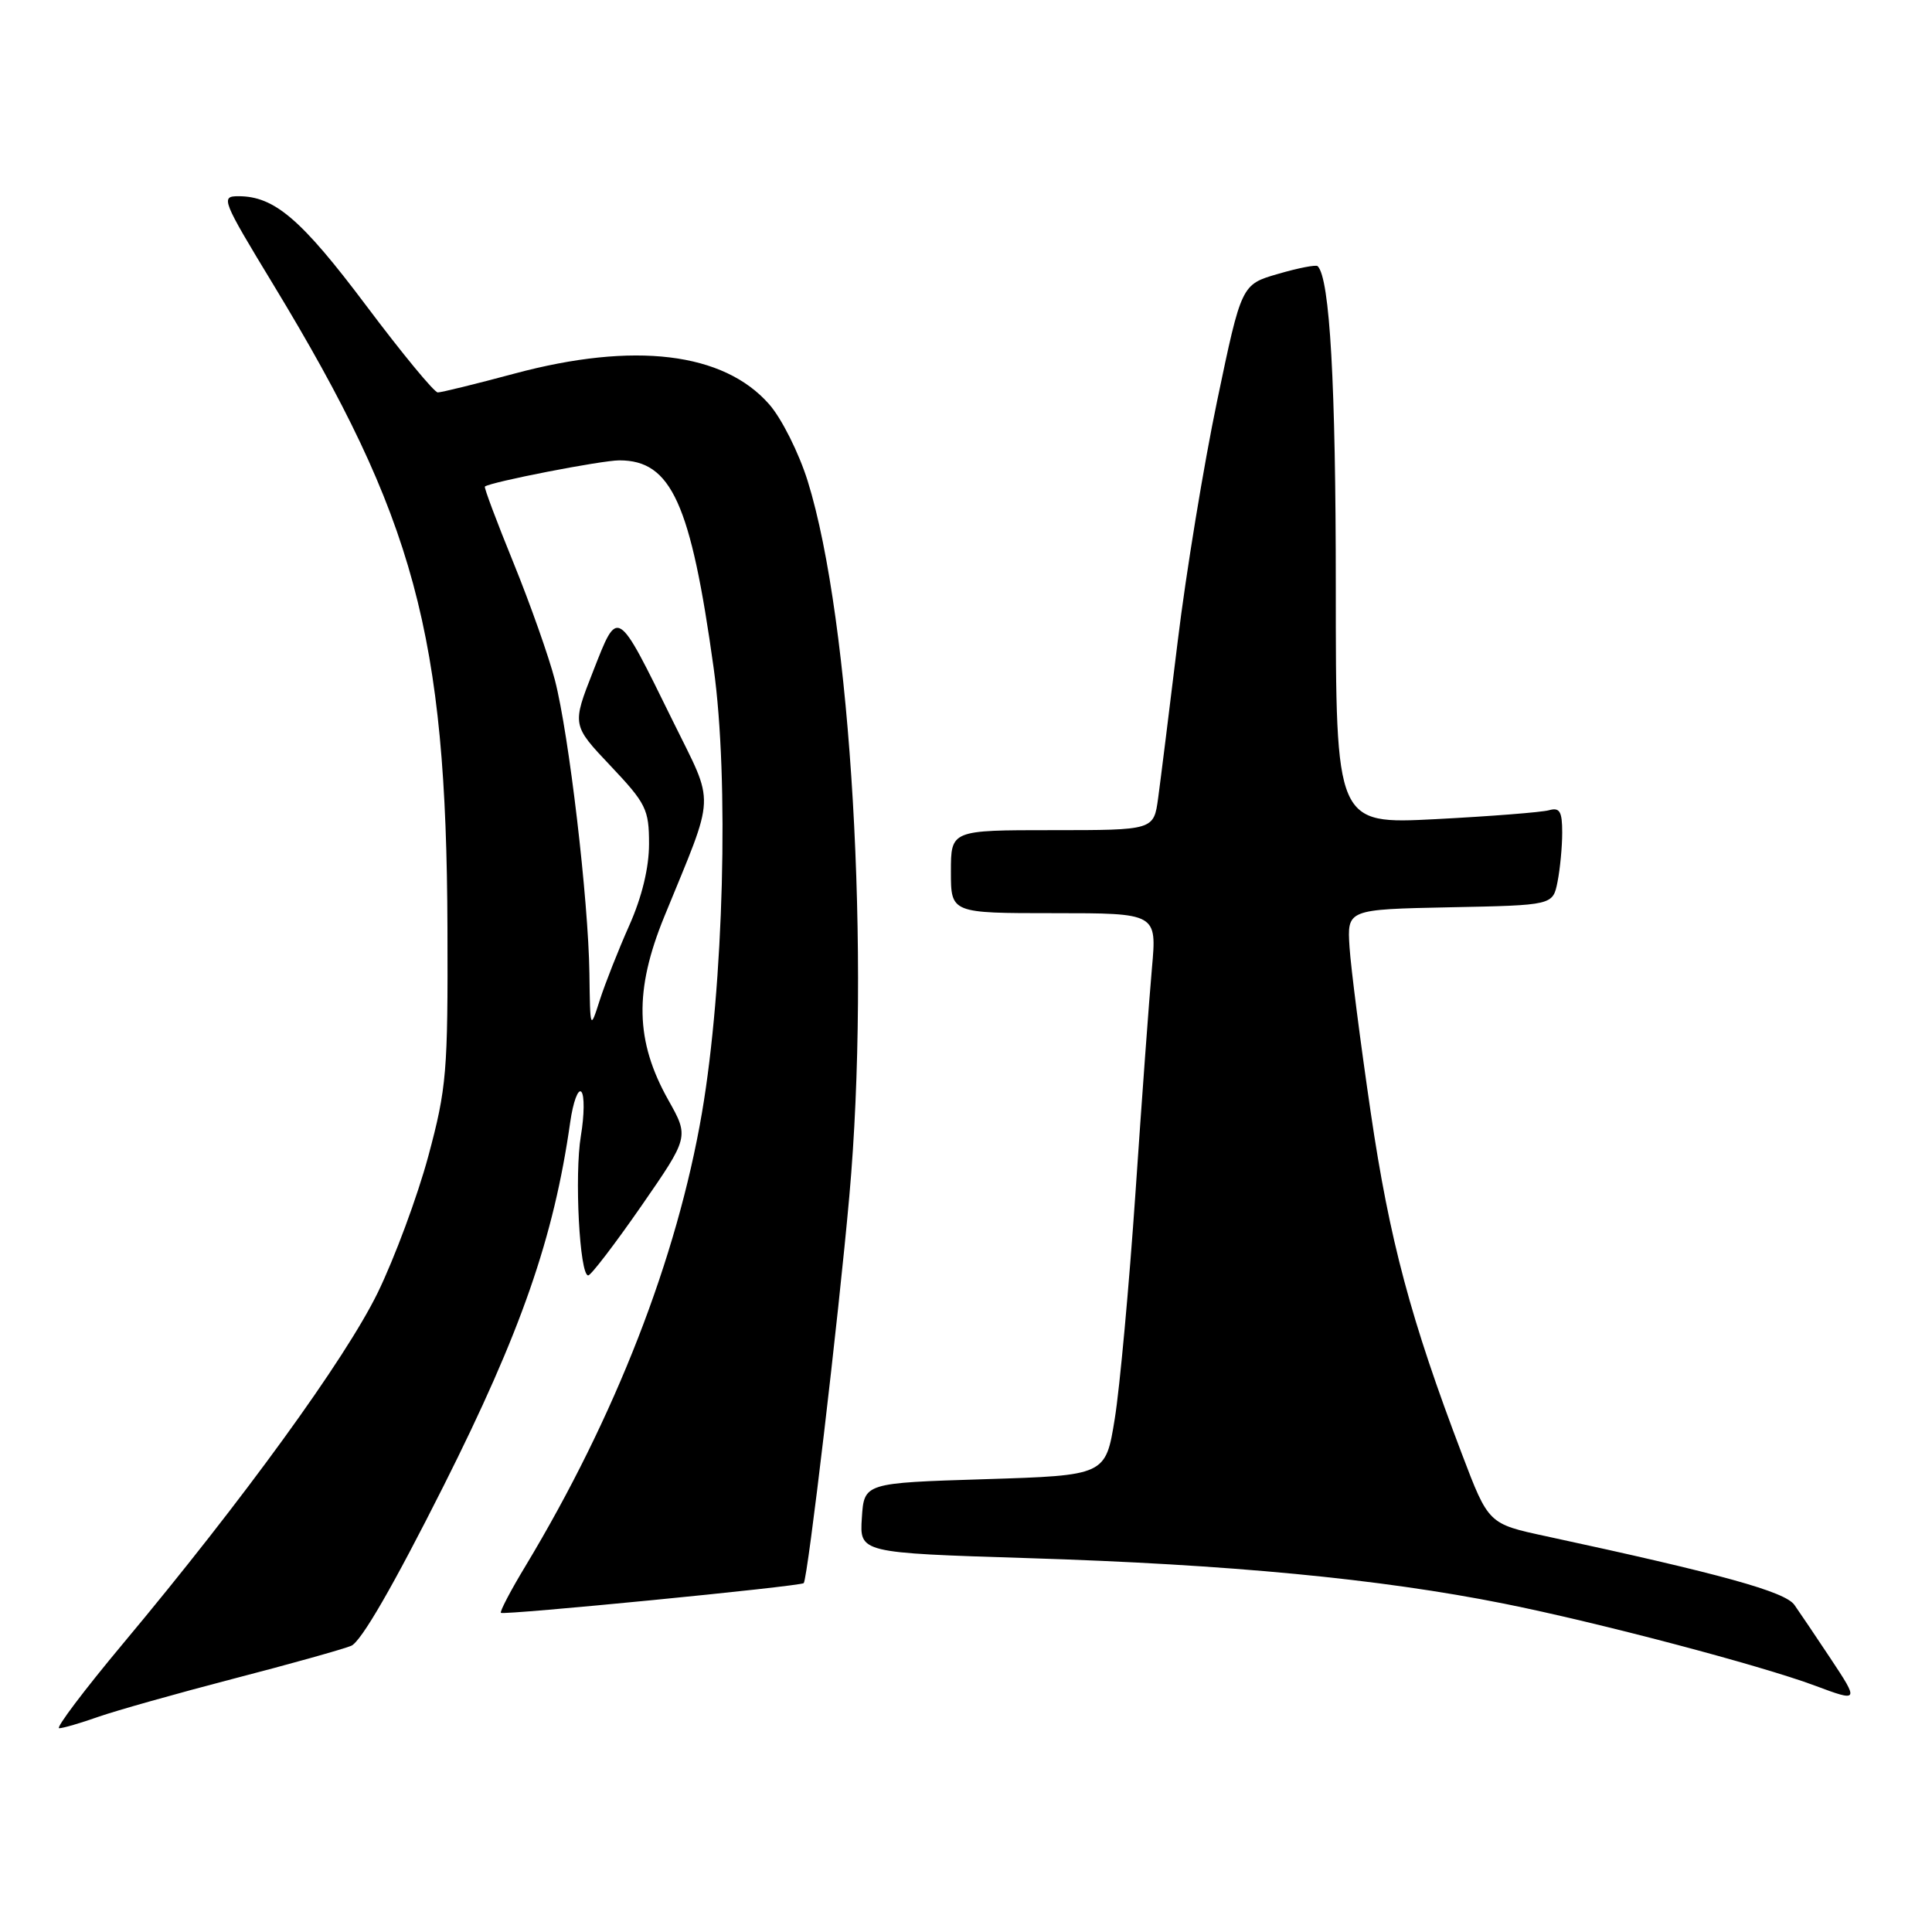 <?xml version="1.0" encoding="UTF-8" standalone="no"?>
<!DOCTYPE svg PUBLIC "-//W3C//DTD SVG 1.1//EN" "http://www.w3.org/Graphics/SVG/1.1/DTD/svg11.dtd" >
<svg xmlns="http://www.w3.org/2000/svg" xmlns:xlink="http://www.w3.org/1999/xlink" version="1.1" viewBox="0 0 256 256">
 <g >
 <path fill="currentColor"
d=" M 13.02 227.49 C 15.36 226.67 23.41 224.40 30.89 222.45 C 38.38 220.51 45.41 218.54 46.53 218.08 C 47.84 217.54 52.12 210.13 58.79 196.87 C 69.06 176.44 73.39 163.98 75.56 148.67 C 75.94 146.02 76.60 144.22 77.03 144.67 C 77.46 145.13 77.43 147.75 76.97 150.50 C 76.10 155.71 76.80 169.00 77.94 169.00 C 78.30 169.00 81.46 164.87 84.96 159.83 C 91.31 150.66 91.31 150.66 88.55 145.75 C 84.17 137.95 84.02 131.24 88.02 121.46 C 94.88 104.67 94.78 106.99 89.17 95.57 C 81.67 80.32 81.92 80.47 78.59 88.95 C 75.79 96.08 75.79 96.08 80.90 101.48 C 85.62 106.47 86.00 107.25 86.00 111.82 C 86.00 114.98 85.06 118.86 83.38 122.63 C 81.94 125.86 80.19 130.30 79.48 132.50 C 78.20 136.50 78.20 136.50 78.10 128.99 C 77.97 119.24 75.39 97.30 73.53 90.12 C 72.73 87.03 70.26 80.04 68.04 74.58 C 65.82 69.13 64.11 64.58 64.25 64.47 C 65.03 63.86 79.70 61.00 82.07 61.00 C 88.95 61.00 91.53 66.67 94.56 88.50 C 96.62 103.27 95.90 130.55 93.01 147.47 C 89.71 166.72 81.53 187.74 69.64 207.49 C 67.67 210.74 66.21 213.54 66.37 213.71 C 66.72 214.05 106.18 210.19 106.50 209.77 C 107.04 209.08 111.10 174.66 112.54 158.50 C 115.38 126.79 112.78 82.22 107.02 63.73 C 105.85 60.00 103.57 55.44 101.92 53.57 C 95.88 46.68 84.04 45.25 68.18 49.50 C 63.05 50.88 58.47 52.00 58.01 52.00 C 57.54 52.00 53.27 46.82 48.52 40.49 C 39.92 29.04 36.36 26.00 31.60 26.00 C 29.20 26.00 29.39 26.46 36.24 37.75 C 54.97 68.63 59.16 84.11 59.29 123.00 C 59.36 142.08 59.18 144.17 56.75 153.21 C 55.31 158.55 52.29 166.69 50.04 171.31 C 45.73 180.12 32.19 198.78 16.33 217.75 C 11.16 223.94 7.34 229.00 7.84 229.00 C 8.34 229.00 10.67 228.32 13.02 227.49 Z  M 242.55 219.75 C 240.63 216.86 238.48 213.67 237.77 212.66 C 236.53 210.90 228.12 208.57 204.87 203.56 C 197.23 201.92 197.23 201.92 193.73 192.71 C 186.94 174.89 184.11 164.30 181.63 147.42 C 180.26 138.12 179.00 128.25 178.82 125.50 C 178.50 120.50 178.50 120.50 192.13 120.22 C 205.76 119.95 205.76 119.95 206.38 116.85 C 206.72 115.14 207.00 112.20 207.00 110.31 C 207.00 107.51 206.67 106.96 205.25 107.36 C 204.29 107.63 197.54 108.16 190.25 108.54 C 177.00 109.22 177.00 109.22 177.00 77.75 C 177.00 50.83 176.21 36.88 174.60 35.27 C 174.39 35.05 172.03 35.51 169.36 36.29 C 164.50 37.69 164.50 37.69 161.28 53.10 C 159.51 61.57 157.15 75.92 156.05 85.00 C 154.94 94.08 153.78 103.41 153.46 105.75 C 152.88 110.00 152.88 110.00 139.44 110.00 C 126.00 110.00 126.00 110.00 126.00 115.50 C 126.00 121.00 126.00 121.00 139.65 121.00 C 153.29 121.00 153.29 121.00 152.64 128.25 C 152.28 132.24 151.30 145.62 150.46 158.00 C 149.61 170.38 148.38 183.88 147.71 188.00 C 146.50 195.50 146.50 195.50 130.50 196.00 C 114.50 196.50 114.50 196.50 114.20 201.13 C 113.90 205.76 113.90 205.76 136.20 206.46 C 162.90 207.29 182.77 209.19 199.29 212.49 C 211.73 214.98 233.27 220.66 240.50 223.36 C 246.33 225.54 246.36 225.49 242.55 219.75 Z "/>
</g>
</svg>
